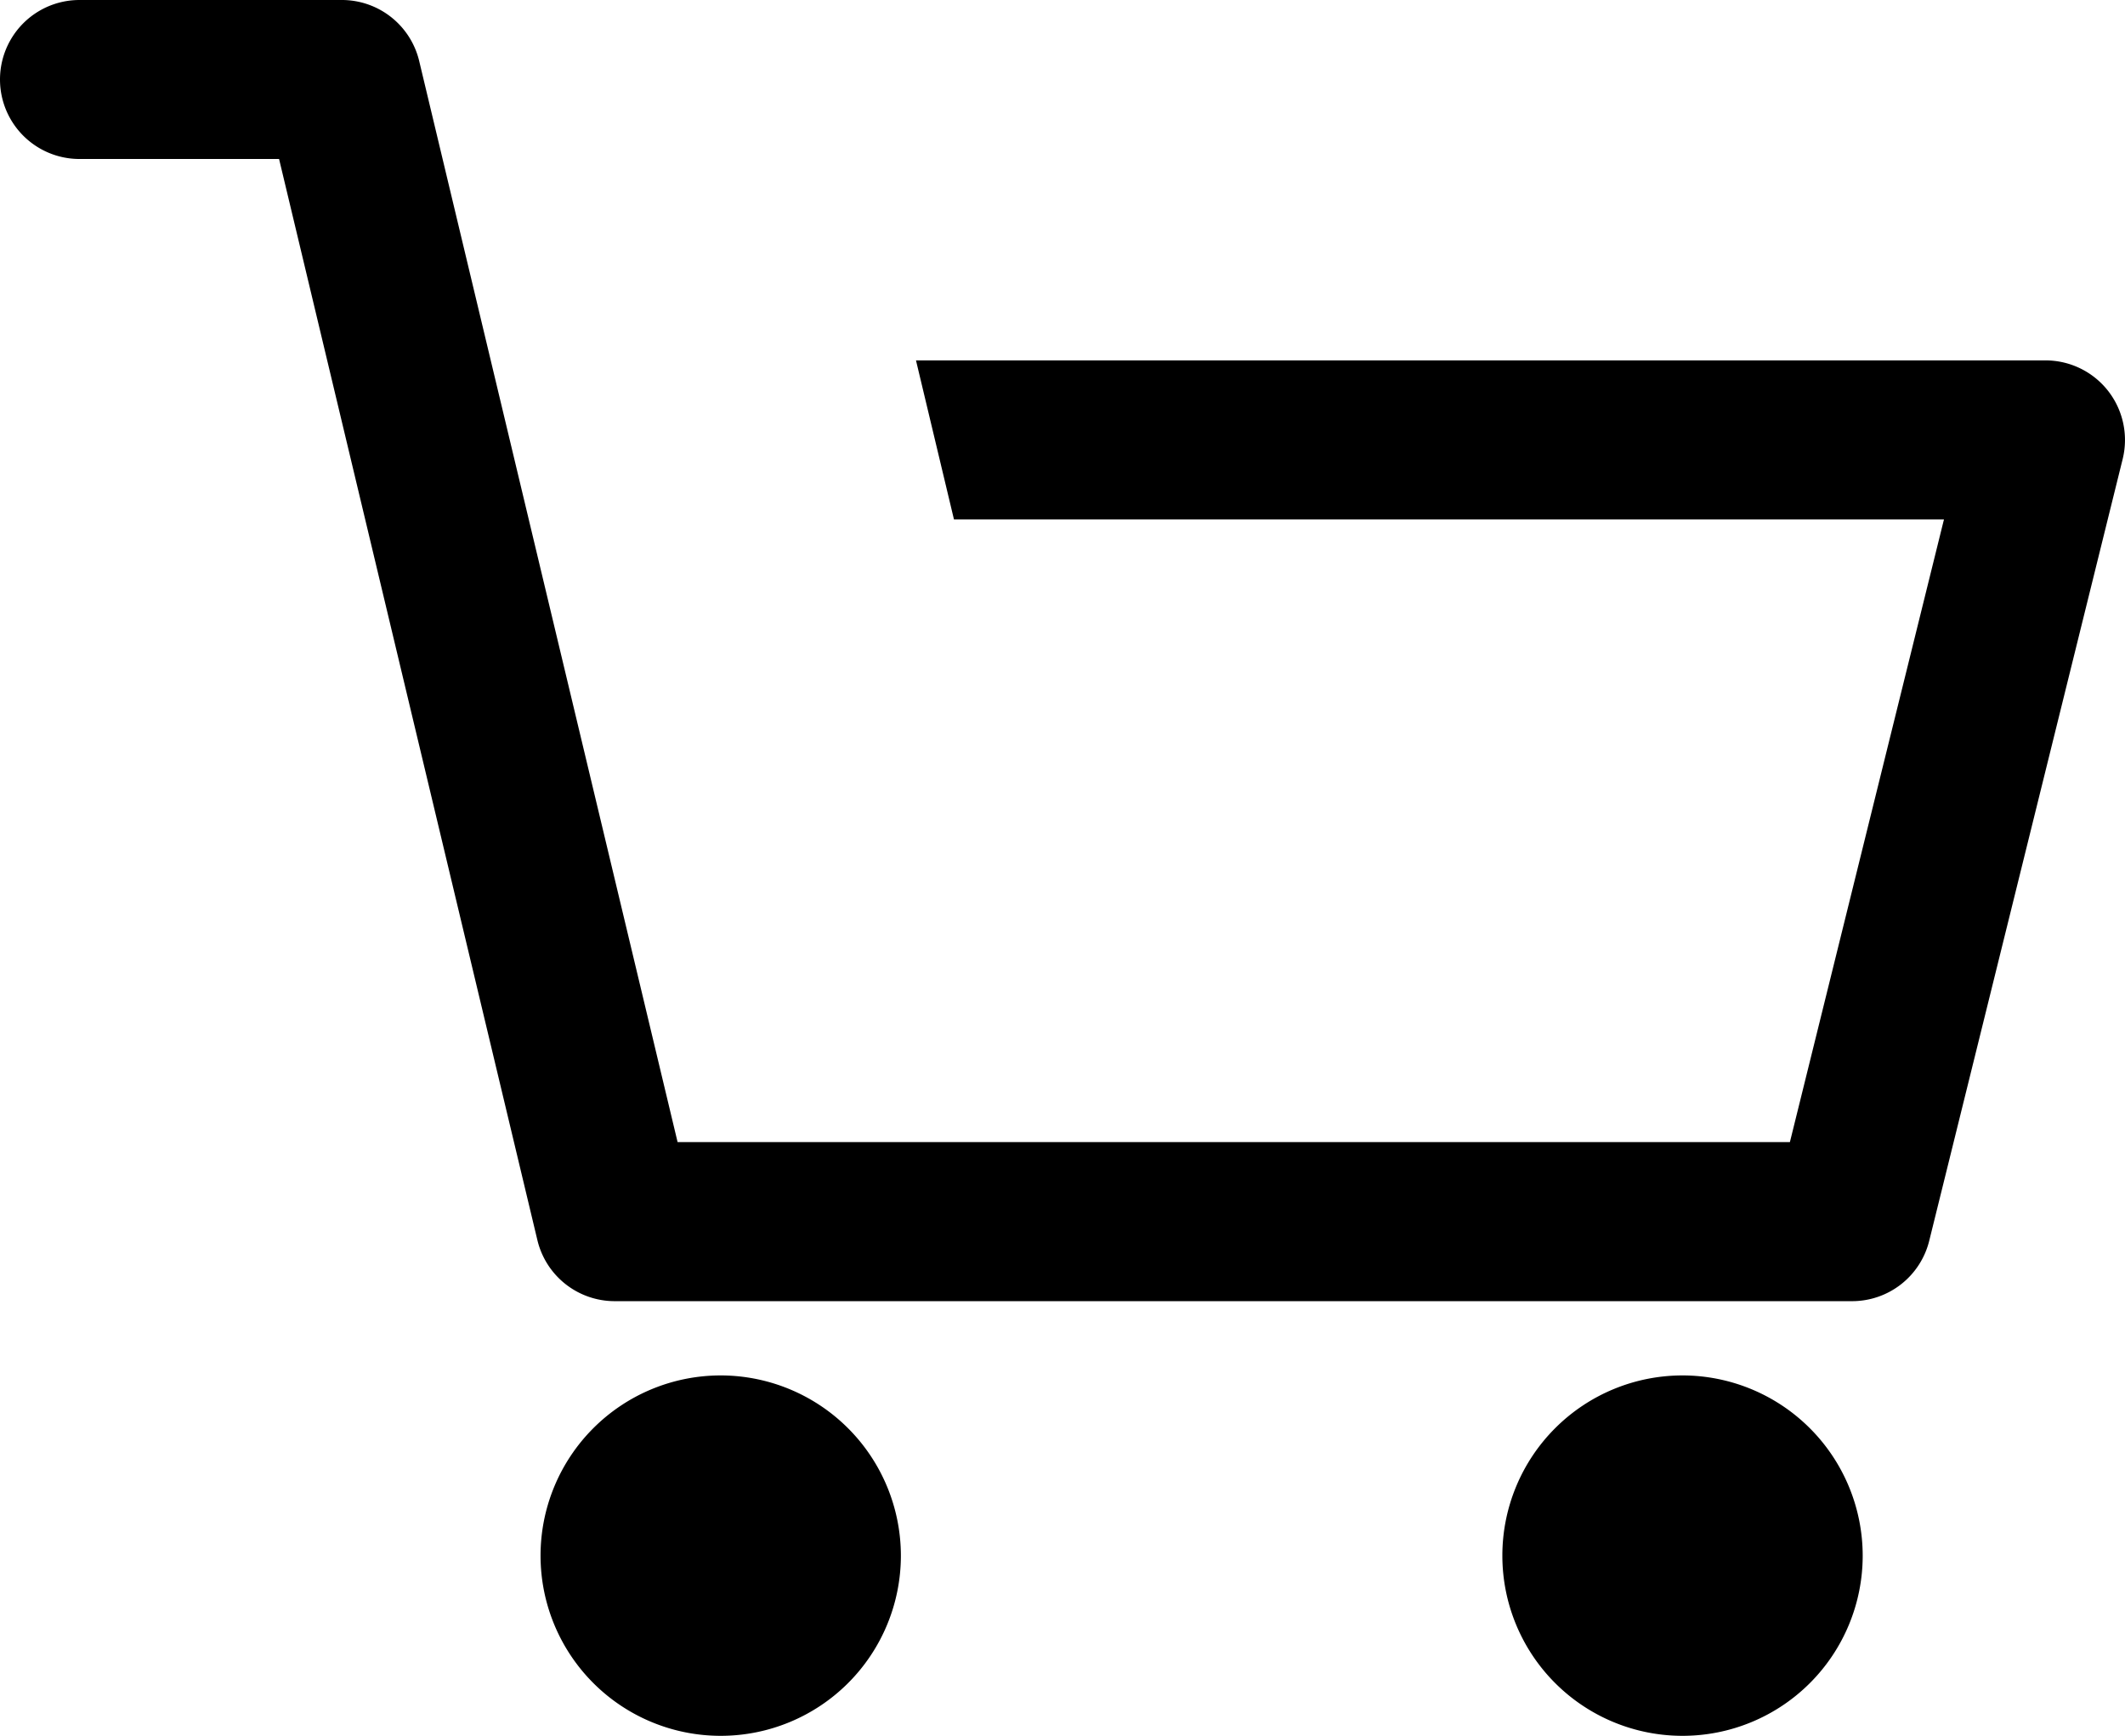 <svg xmlns="http://www.w3.org/2000/svg" xmlns:xlink="http://www.w3.org/1999/xlink" viewBox="0 0 512 418.16"><defs><clipPath id="clip-path" transform="translate(0 0)"><rect class="cls-1" width="512" height="418.16"/></clipPath></defs><title>Ресурс 1</title><g id="_2" data-name=" 2"><g id="_1-2" data-name=" 1"><g class="cls-2"><path class="cls-3" d="M405.39,331.34a43.41,43.41,0,1,0,43.41,43.41,43.45,43.45,0,0,0-43.41-43.41" transform="translate(0 0)"/><path class="cls-3" d="M173.65,331.34a43.41,43.41,0,1,0,43.41,43.41,43.45,43.45,0,0,0-43.41-43.41" transform="translate(0 0)"/><path class="cls-3" d="M507.93,94.17a19.14,19.14,0,0,0-15.08-7.35H220.7l9.15,38.31H468.38l-37.12,150h-268L101,14.7A19.16,19.16,0,0,0,82.35,0H19.15a19.15,19.15,0,0,0,0,38.3H67.24l62.24,260.45a19.16,19.16,0,0,0,18.63,14.7H446.24a19.14,19.14,0,0,0,18.59-14.55l46.61-188.32a19.21,19.21,0,0,0-3.51-16.41" transform="translate(0 0)"/></g></g></g></svg>